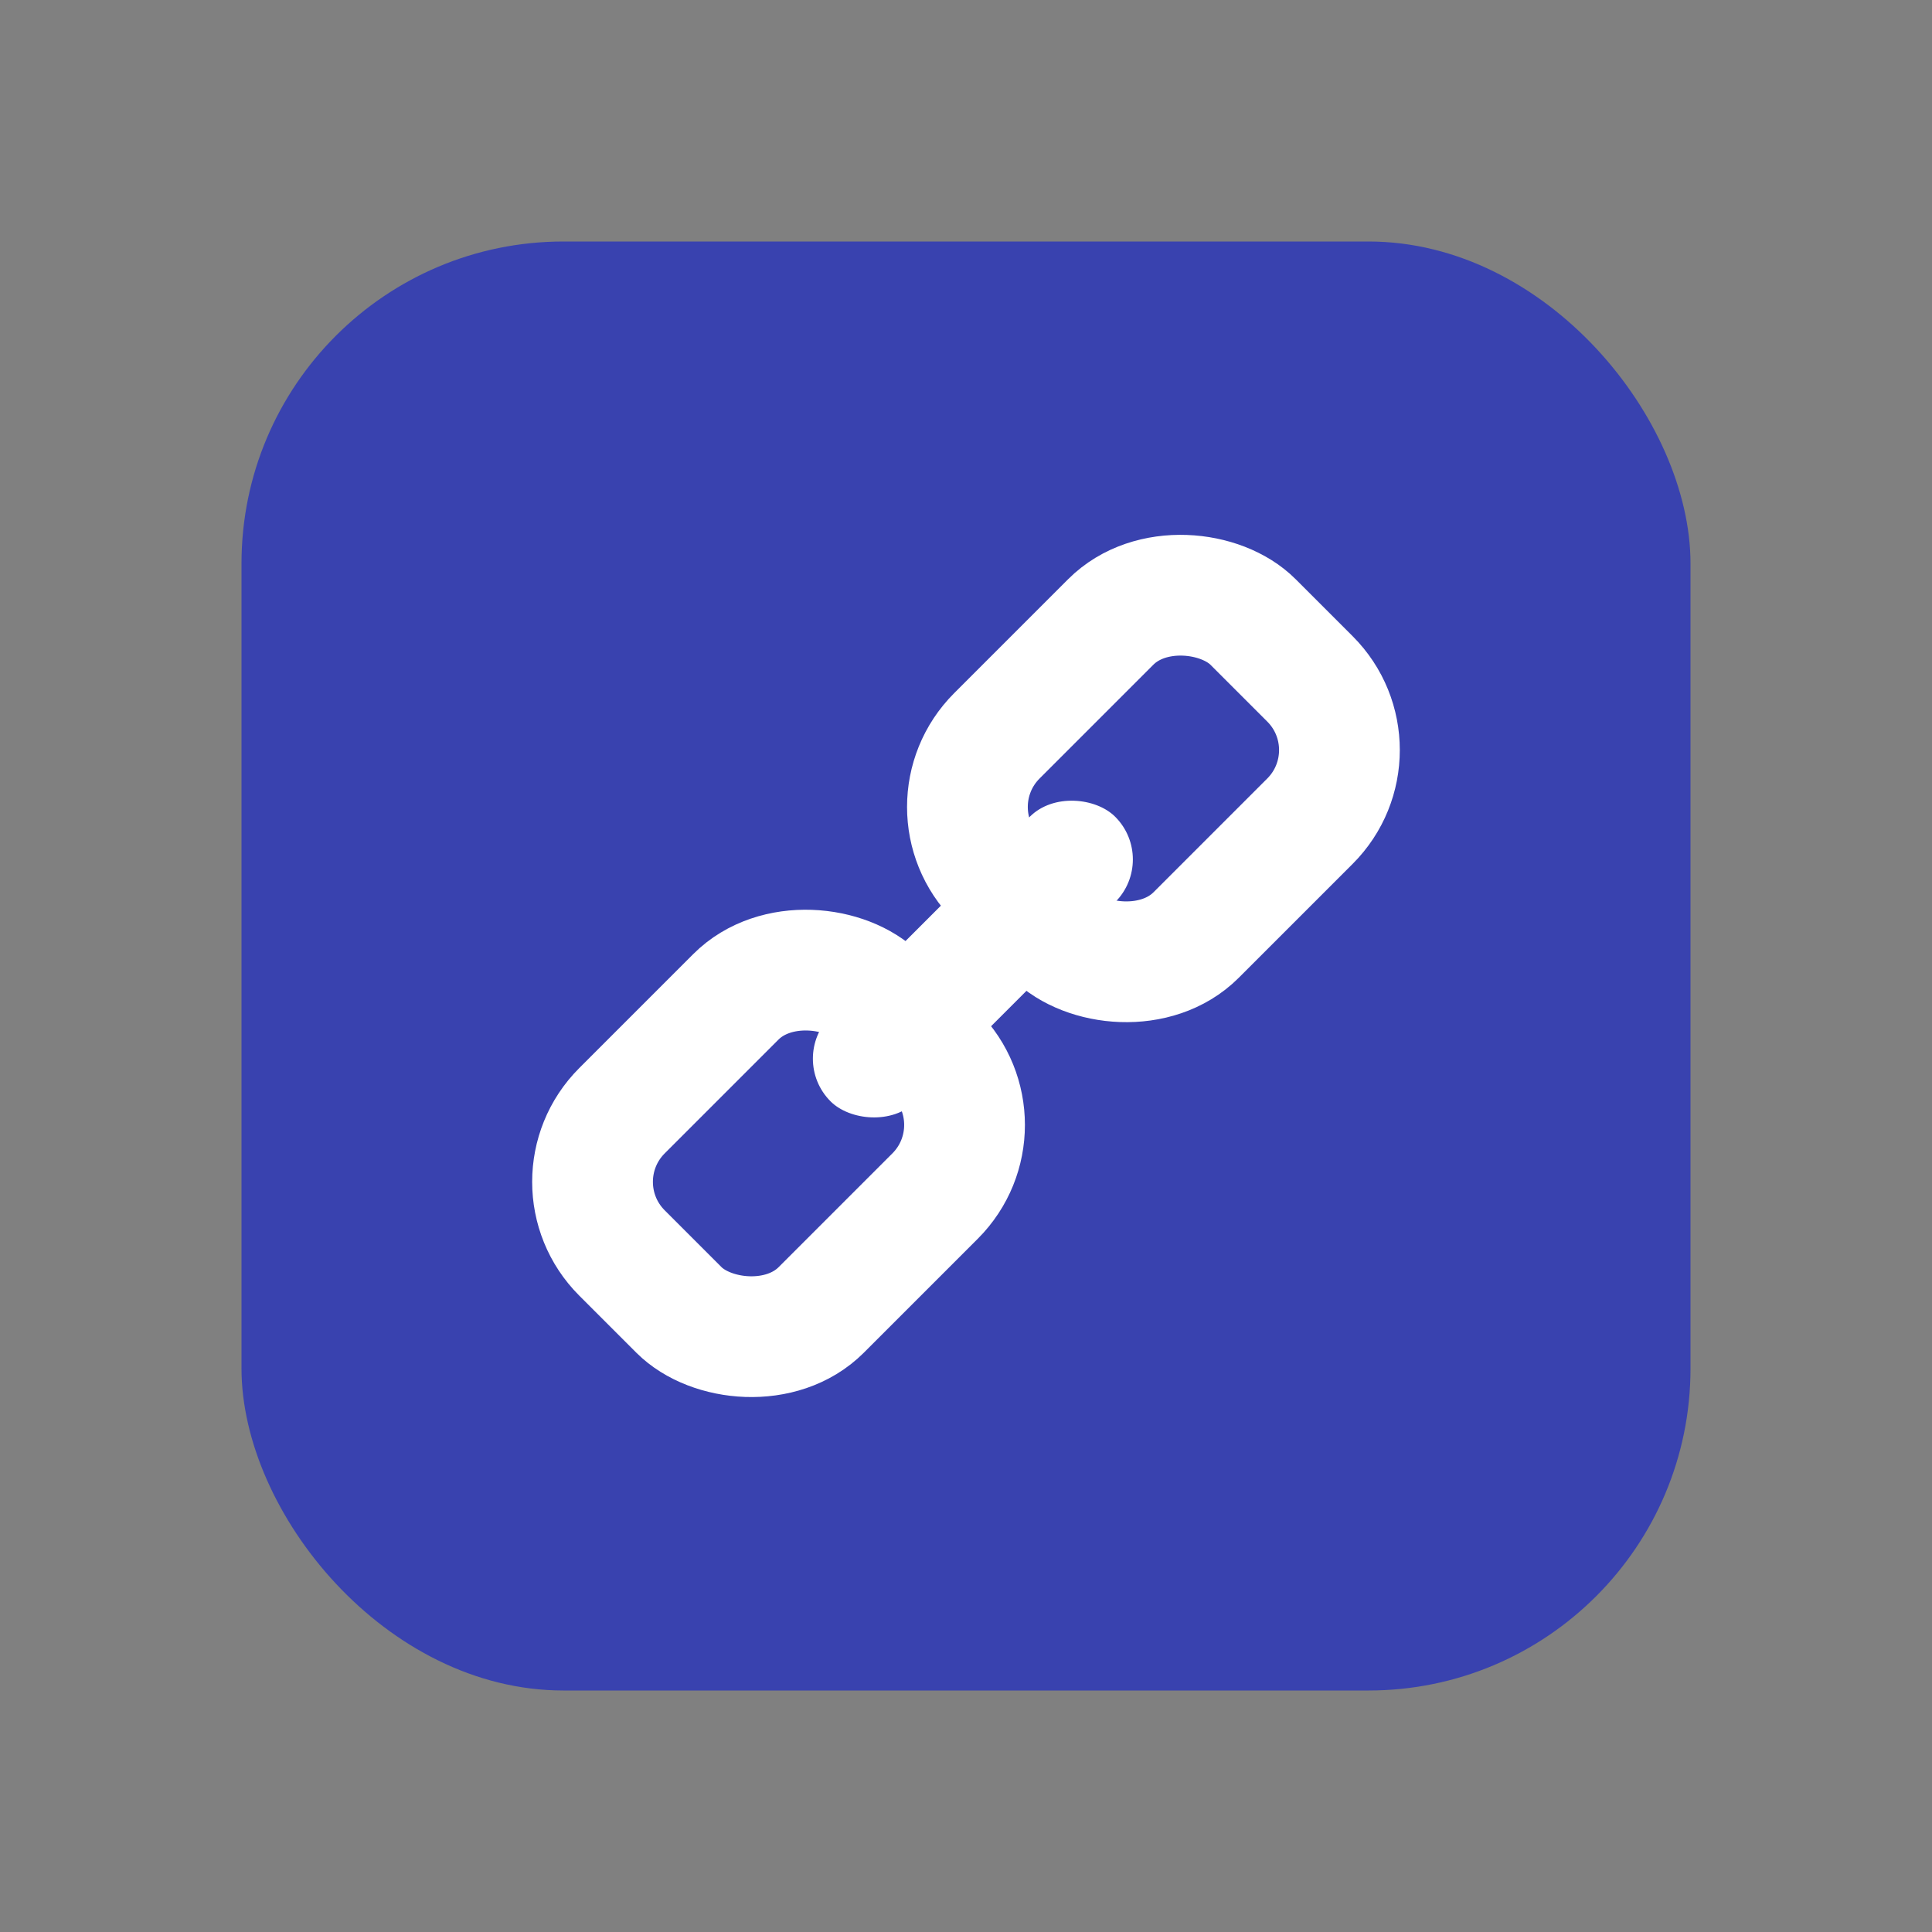 <svg xmlns="http://www.w3.org/2000/svg" width="24" height="24" viewBox="0 0 24 24">
    <rect x="0" y="0" width="24" height="24" fill="#808080" stroke="none"/>
    <g data-name="그룹 626050" transform="translate(-16 -81)">
        <rect data-name="사각형 460857" width="18" height="18" rx="4" transform="translate(19 84)" style="fill:#3942af"/>
        <g data-name="그룹 626031" transform="rotate(-45 -112.66 236.53)">
            <g data-name="사각형 460858" transform="translate(82 232)" style="stroke:#fff;stroke-width:1.5px;fill:none">
                <rect width="6" height="5" rx="2" style="stroke:none"/>
                <rect x=".75" y=".75" width="4.5" height="3.5" rx="1.25" style="fill:none"/>
            </g>
            <g data-name="사각형 460859" transform="translate(88.586 232)" style="stroke:#fff;stroke-width:1.5px;fill:none">
                <rect width="6" height="5" rx="2" style="stroke:none"/>
                <rect x=".75" y=".75" width="4.5" height="3.5" rx="1.25" style="fill:none"/>
            </g>
            <rect data-name="사각형 460860" width="5" height="1.5" rx=".75" transform="translate(85.914 233.75)" style="fill:#fff"/>
        </g>
    </g>
</svg>

